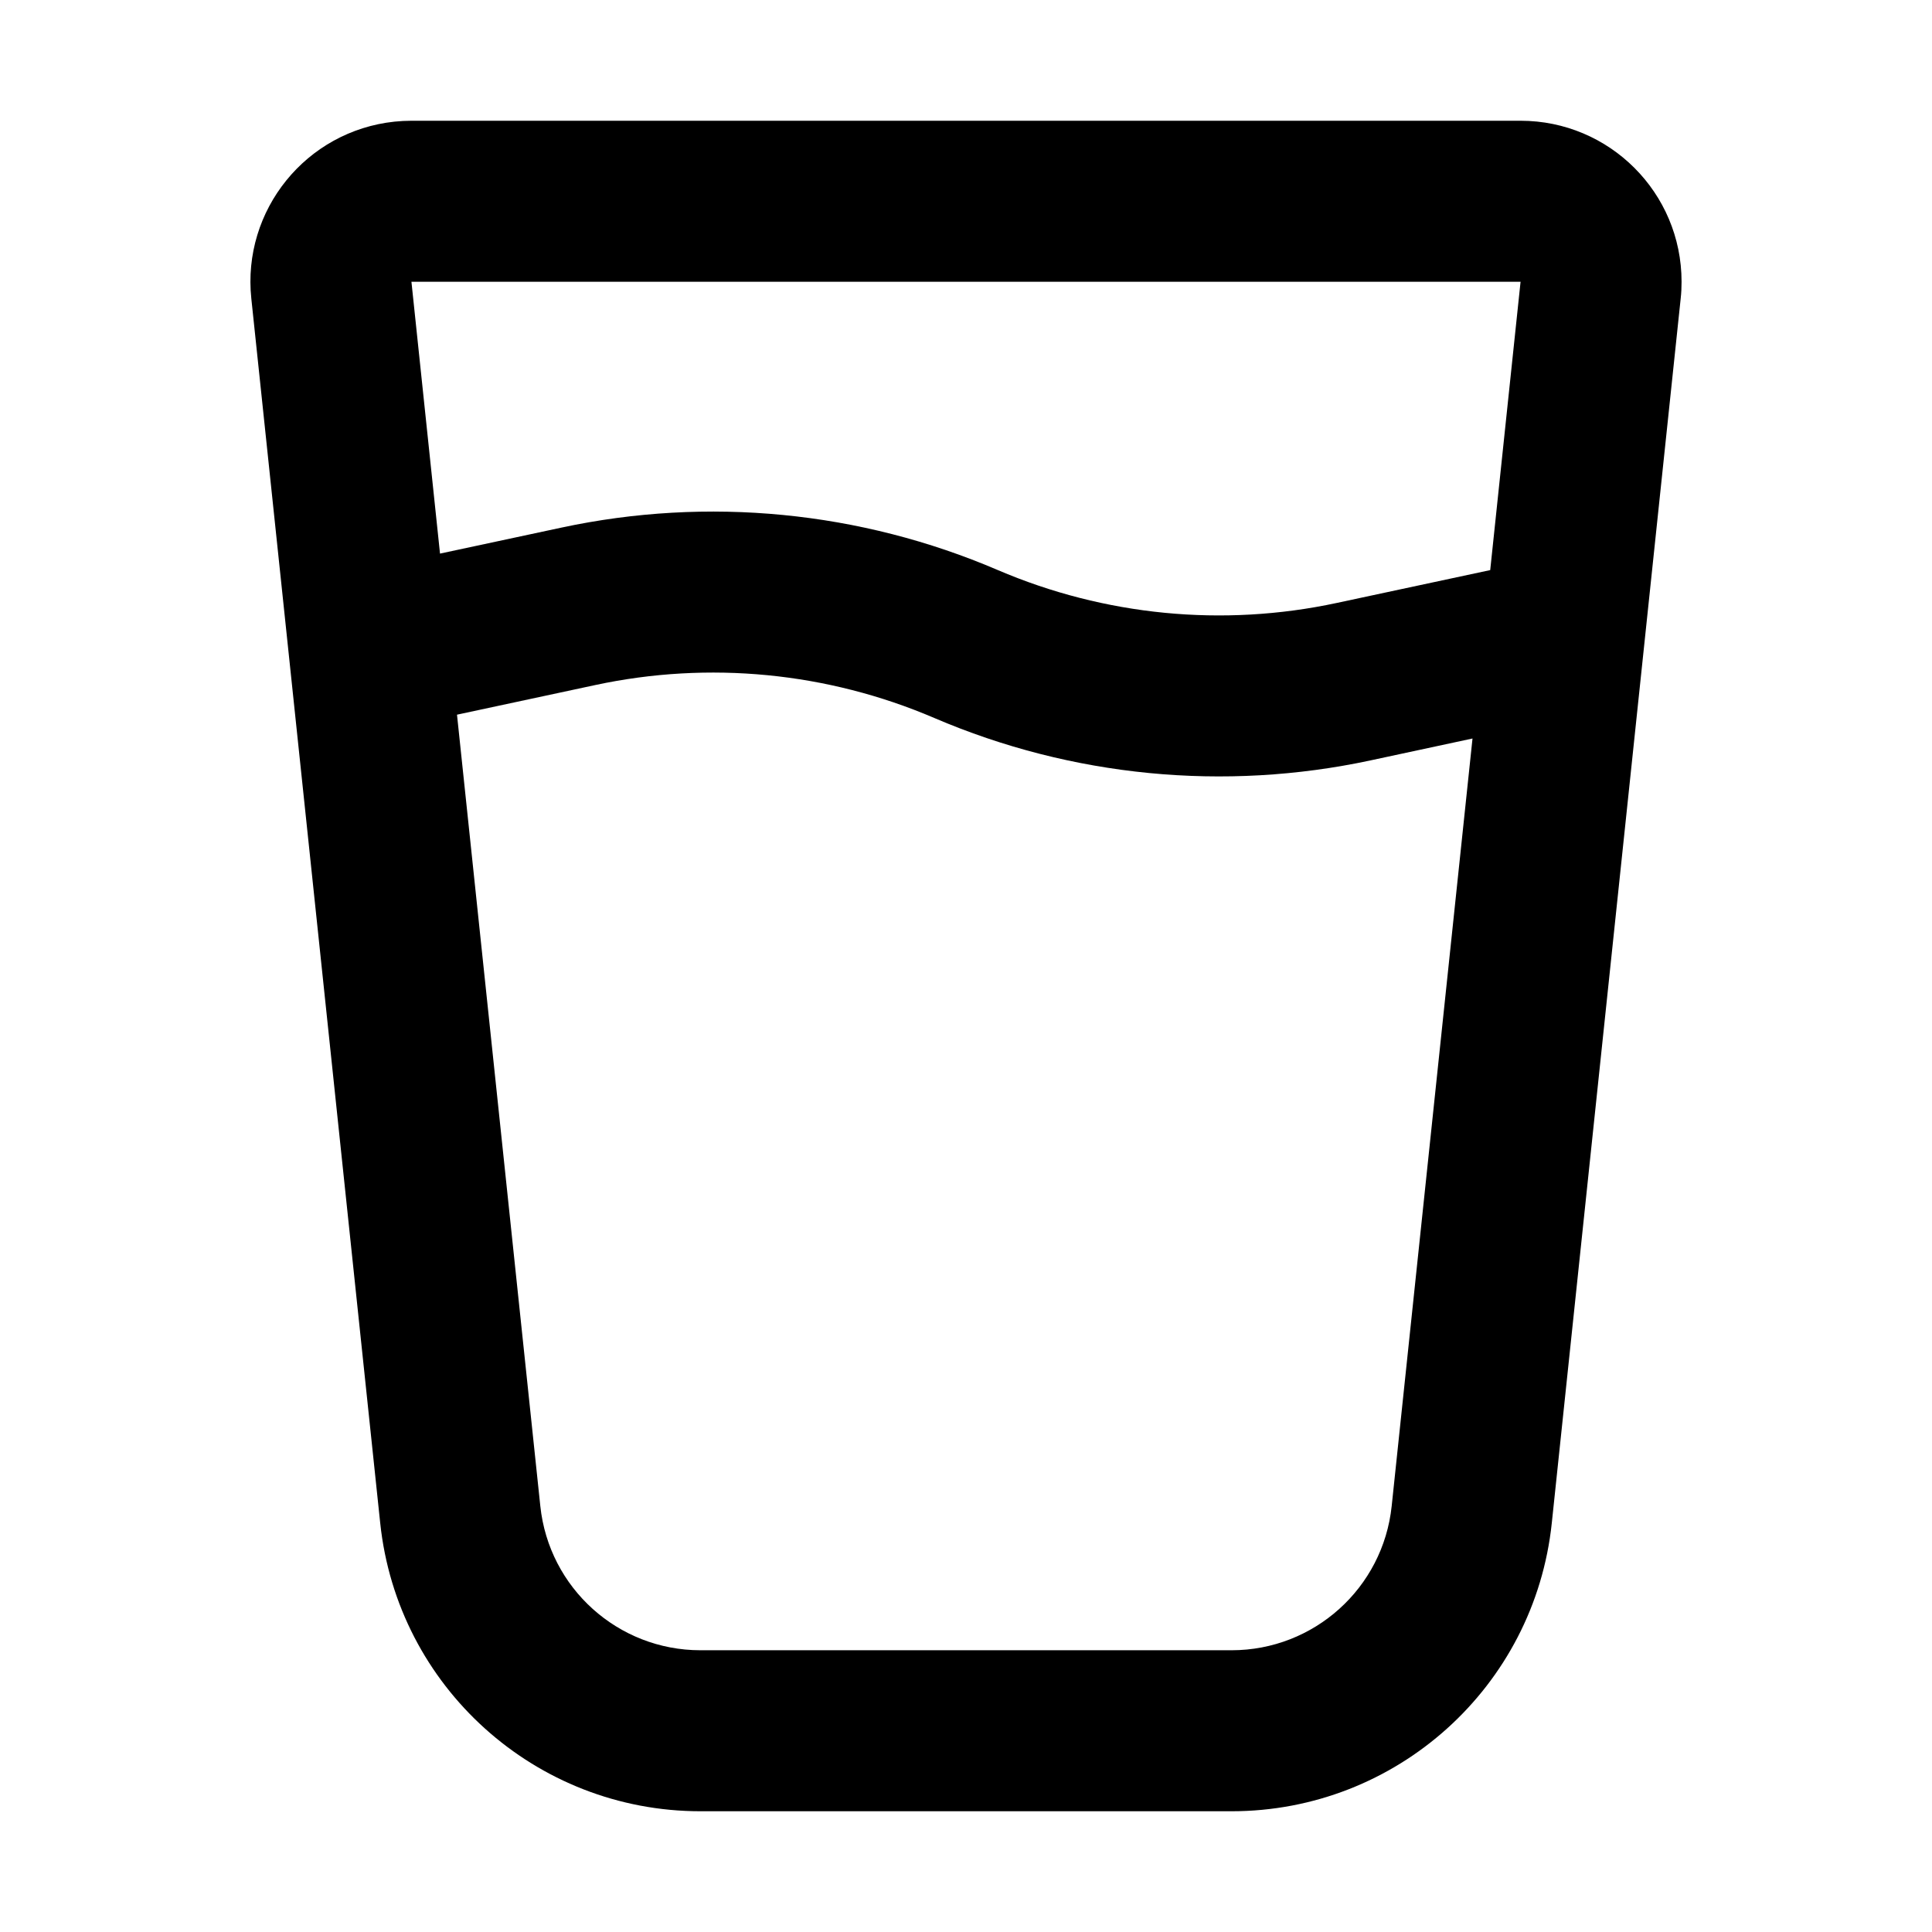 <?xml version="1.0" encoding="UTF-8"?>
<svg width="24px" height="24px" viewBox="0 0 24 24" version="1.1" xmlns="http://www.w3.org/2000/svg" xmlns:xlink="http://www.w3.org/1999/xlink">
    <!-- Generator: Sketch 44.1 (41455) - http://www.bohemiancoding.com/sketch -->
    <title>Bold/SVG/water</title>
    <desc>Created with Sketch.</desc>
    <defs></defs>
    <g id="Bold-Outline" stroke="none" stroke-width="1" fill="none" fill-rule="evenodd">
        <g id="water" fill-rule="nonzero" fill="#000000">
            <path d="M18.512,7.082 L18.889,3.5 L5.111,3.5 L5.466,6.877 L6.975,6.554 C8.792,6.165 10.686,6.349 12.394,7.081 C13.722,7.65 15.193,7.793 16.606,7.49 L18.512,7.082 Z M18.292,9.174 L17.025,9.446 C15.208,9.835 13.314,9.651 11.606,8.919 C10.278,8.35 8.807,8.207 7.394,8.51 L5.677,8.878 L6.712,18.709 C6.819,19.727 7.677,20.5 8.701,20.5 L15.299,20.5 C16.323,20.5 17.181,19.727 17.288,18.709 L18.292,9.174 Z M18.889,1.5 C19.994,1.5 20.889,2.395 20.889,3.5 C20.889,3.57 20.886,3.64 20.878,3.709 L19.277,18.919 C19.063,20.955 17.346,22.5 15.299,22.5 L8.701,22.5 C6.654,22.5 4.937,20.955 4.723,18.919 L3.122,3.709 C3.006,2.611 3.803,1.627 4.901,1.511 C4.971,1.504 5.041,1.5 5.111,1.5 L18.889,1.5 Z" id="shape"></path>
        </g>
    </g>
</svg>